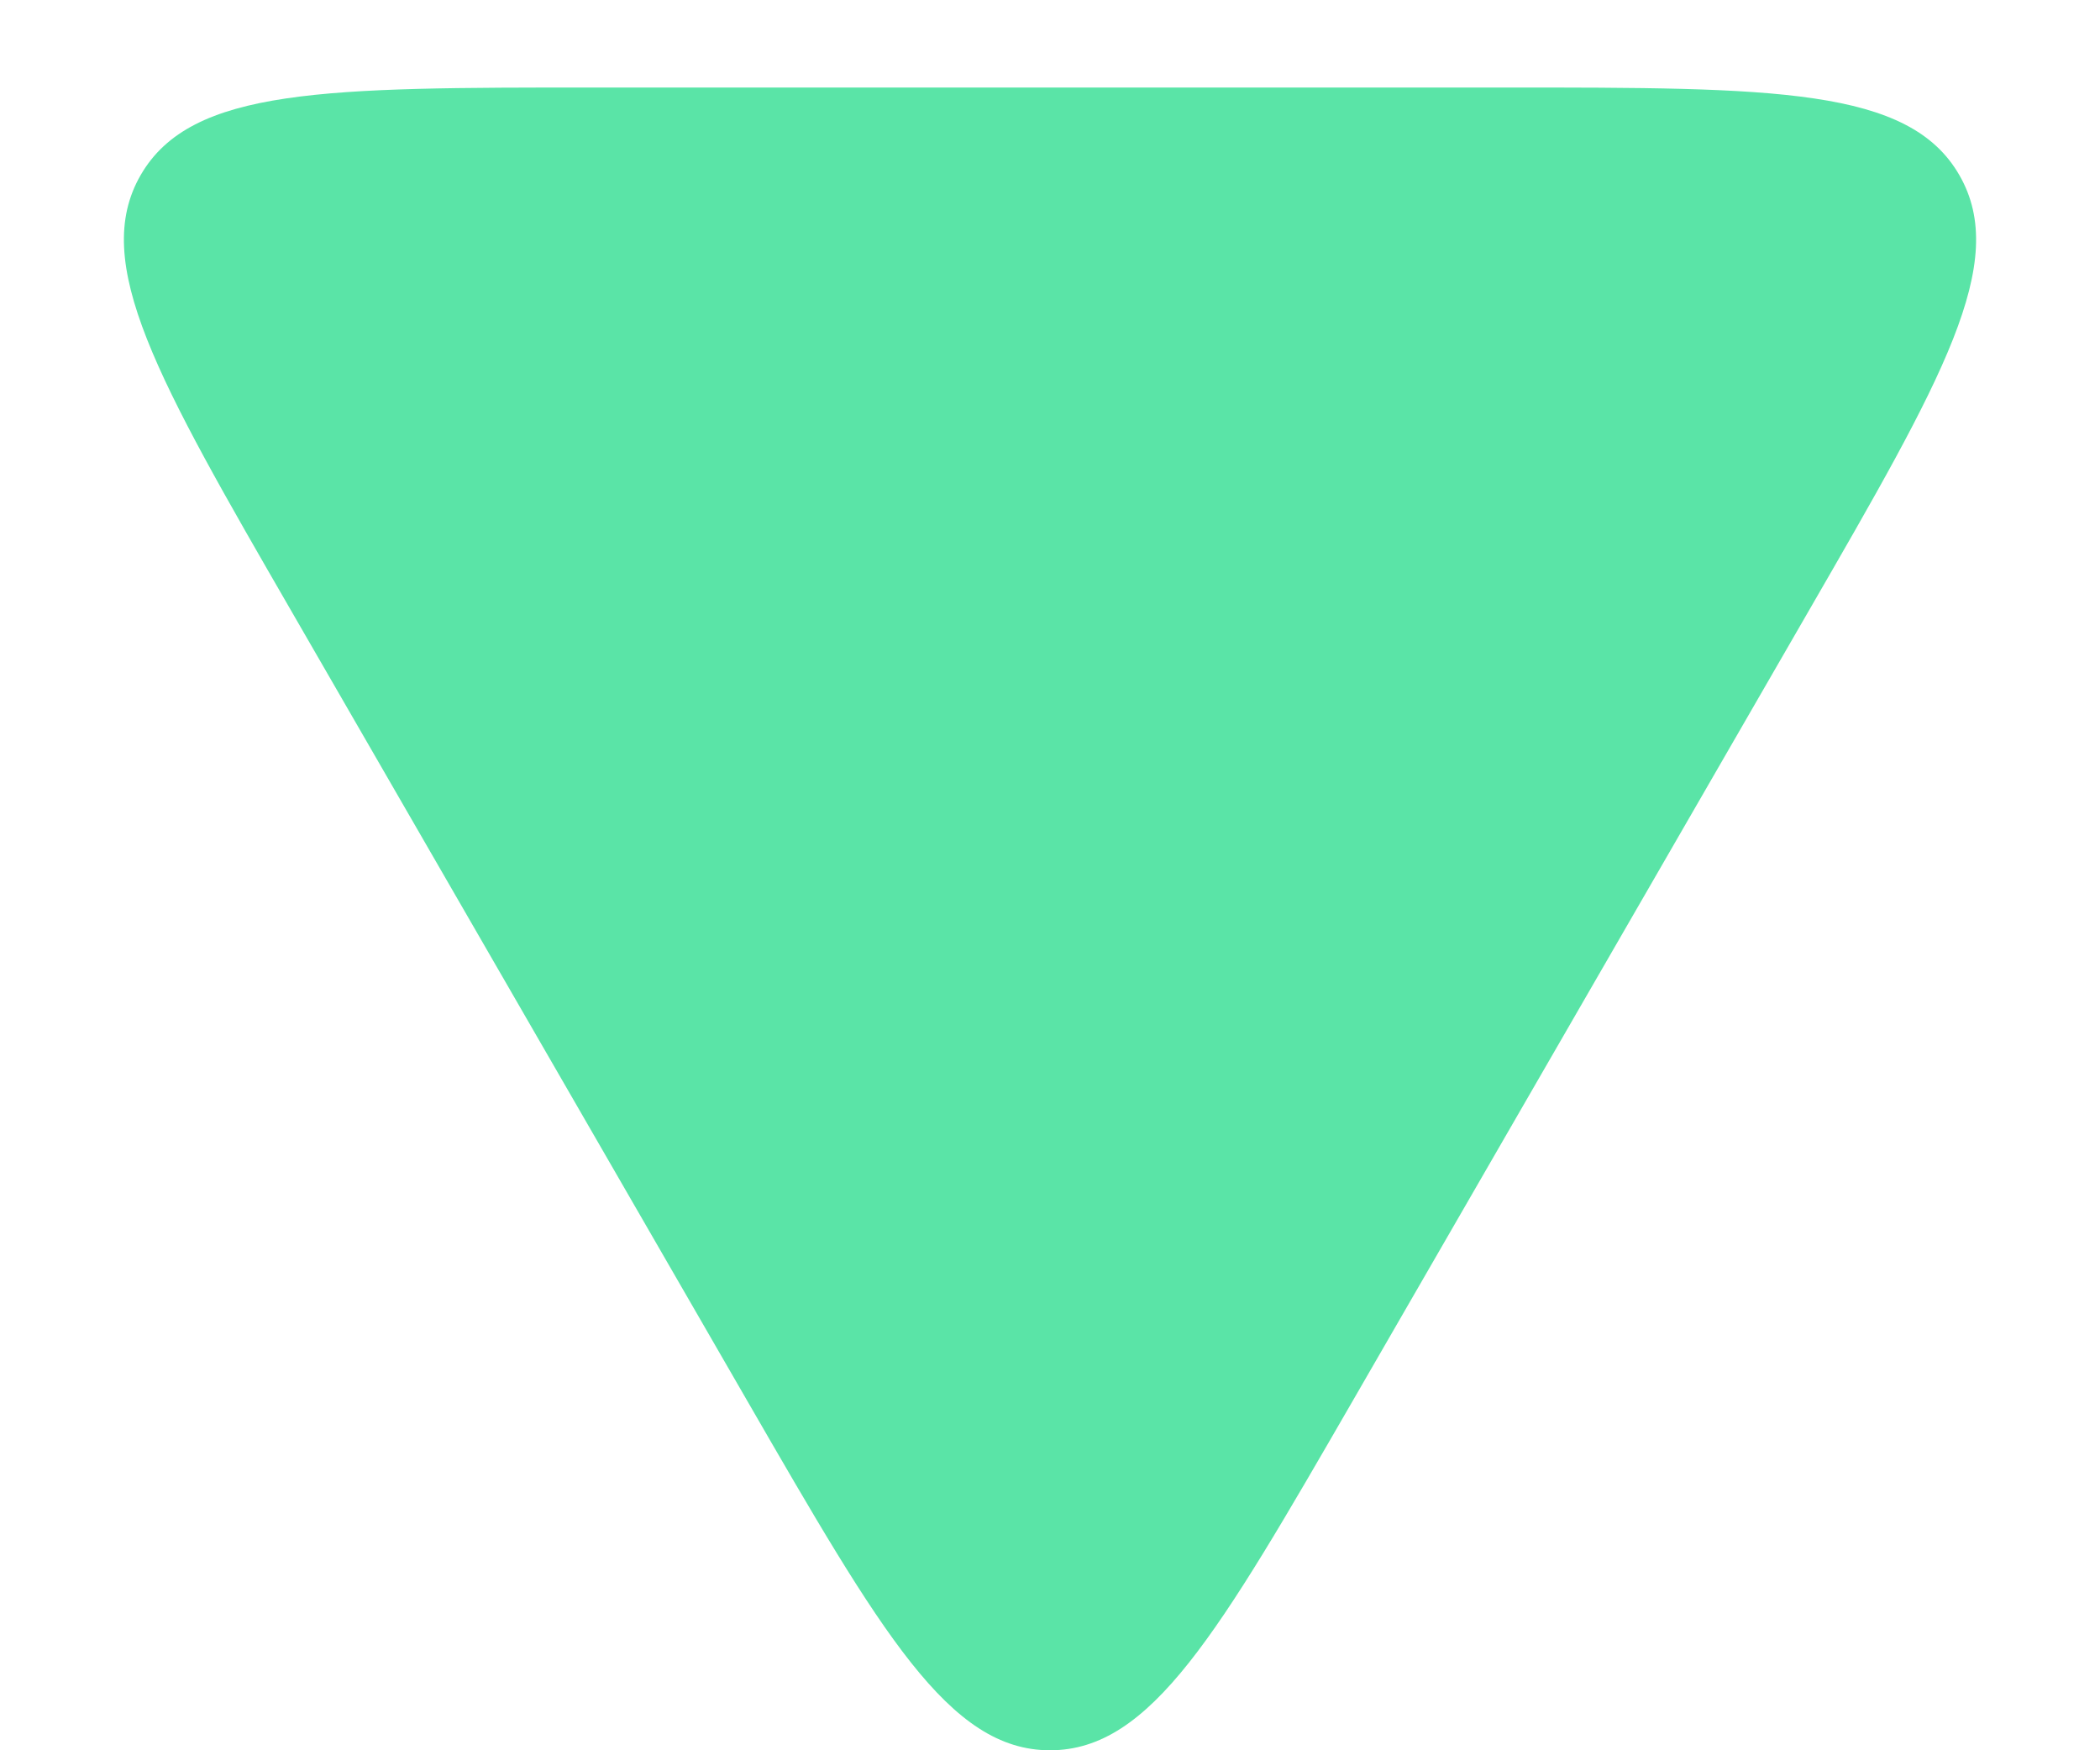 <svg width="12" height="10" viewBox="0 0 12 10" fill="none" xmlns="http://www.w3.org/2000/svg">
    <path
        d="M7.732 8C6.962 9.333 6.577 10 6 10C5.423 10 5.038 9.333 4.268 8L1.67 3.5C0.9 2.167 0.515 1.5 0.804 1C1.093 0.5 1.862 0.5 3.402 0.5L8.598 0.5C10.138 0.5 10.908 0.5 11.196 1C11.485 1.5 11.1 2.167 10.33 3.5L7.732 8Z"
        fill="#5AE4A7" />
</svg>
